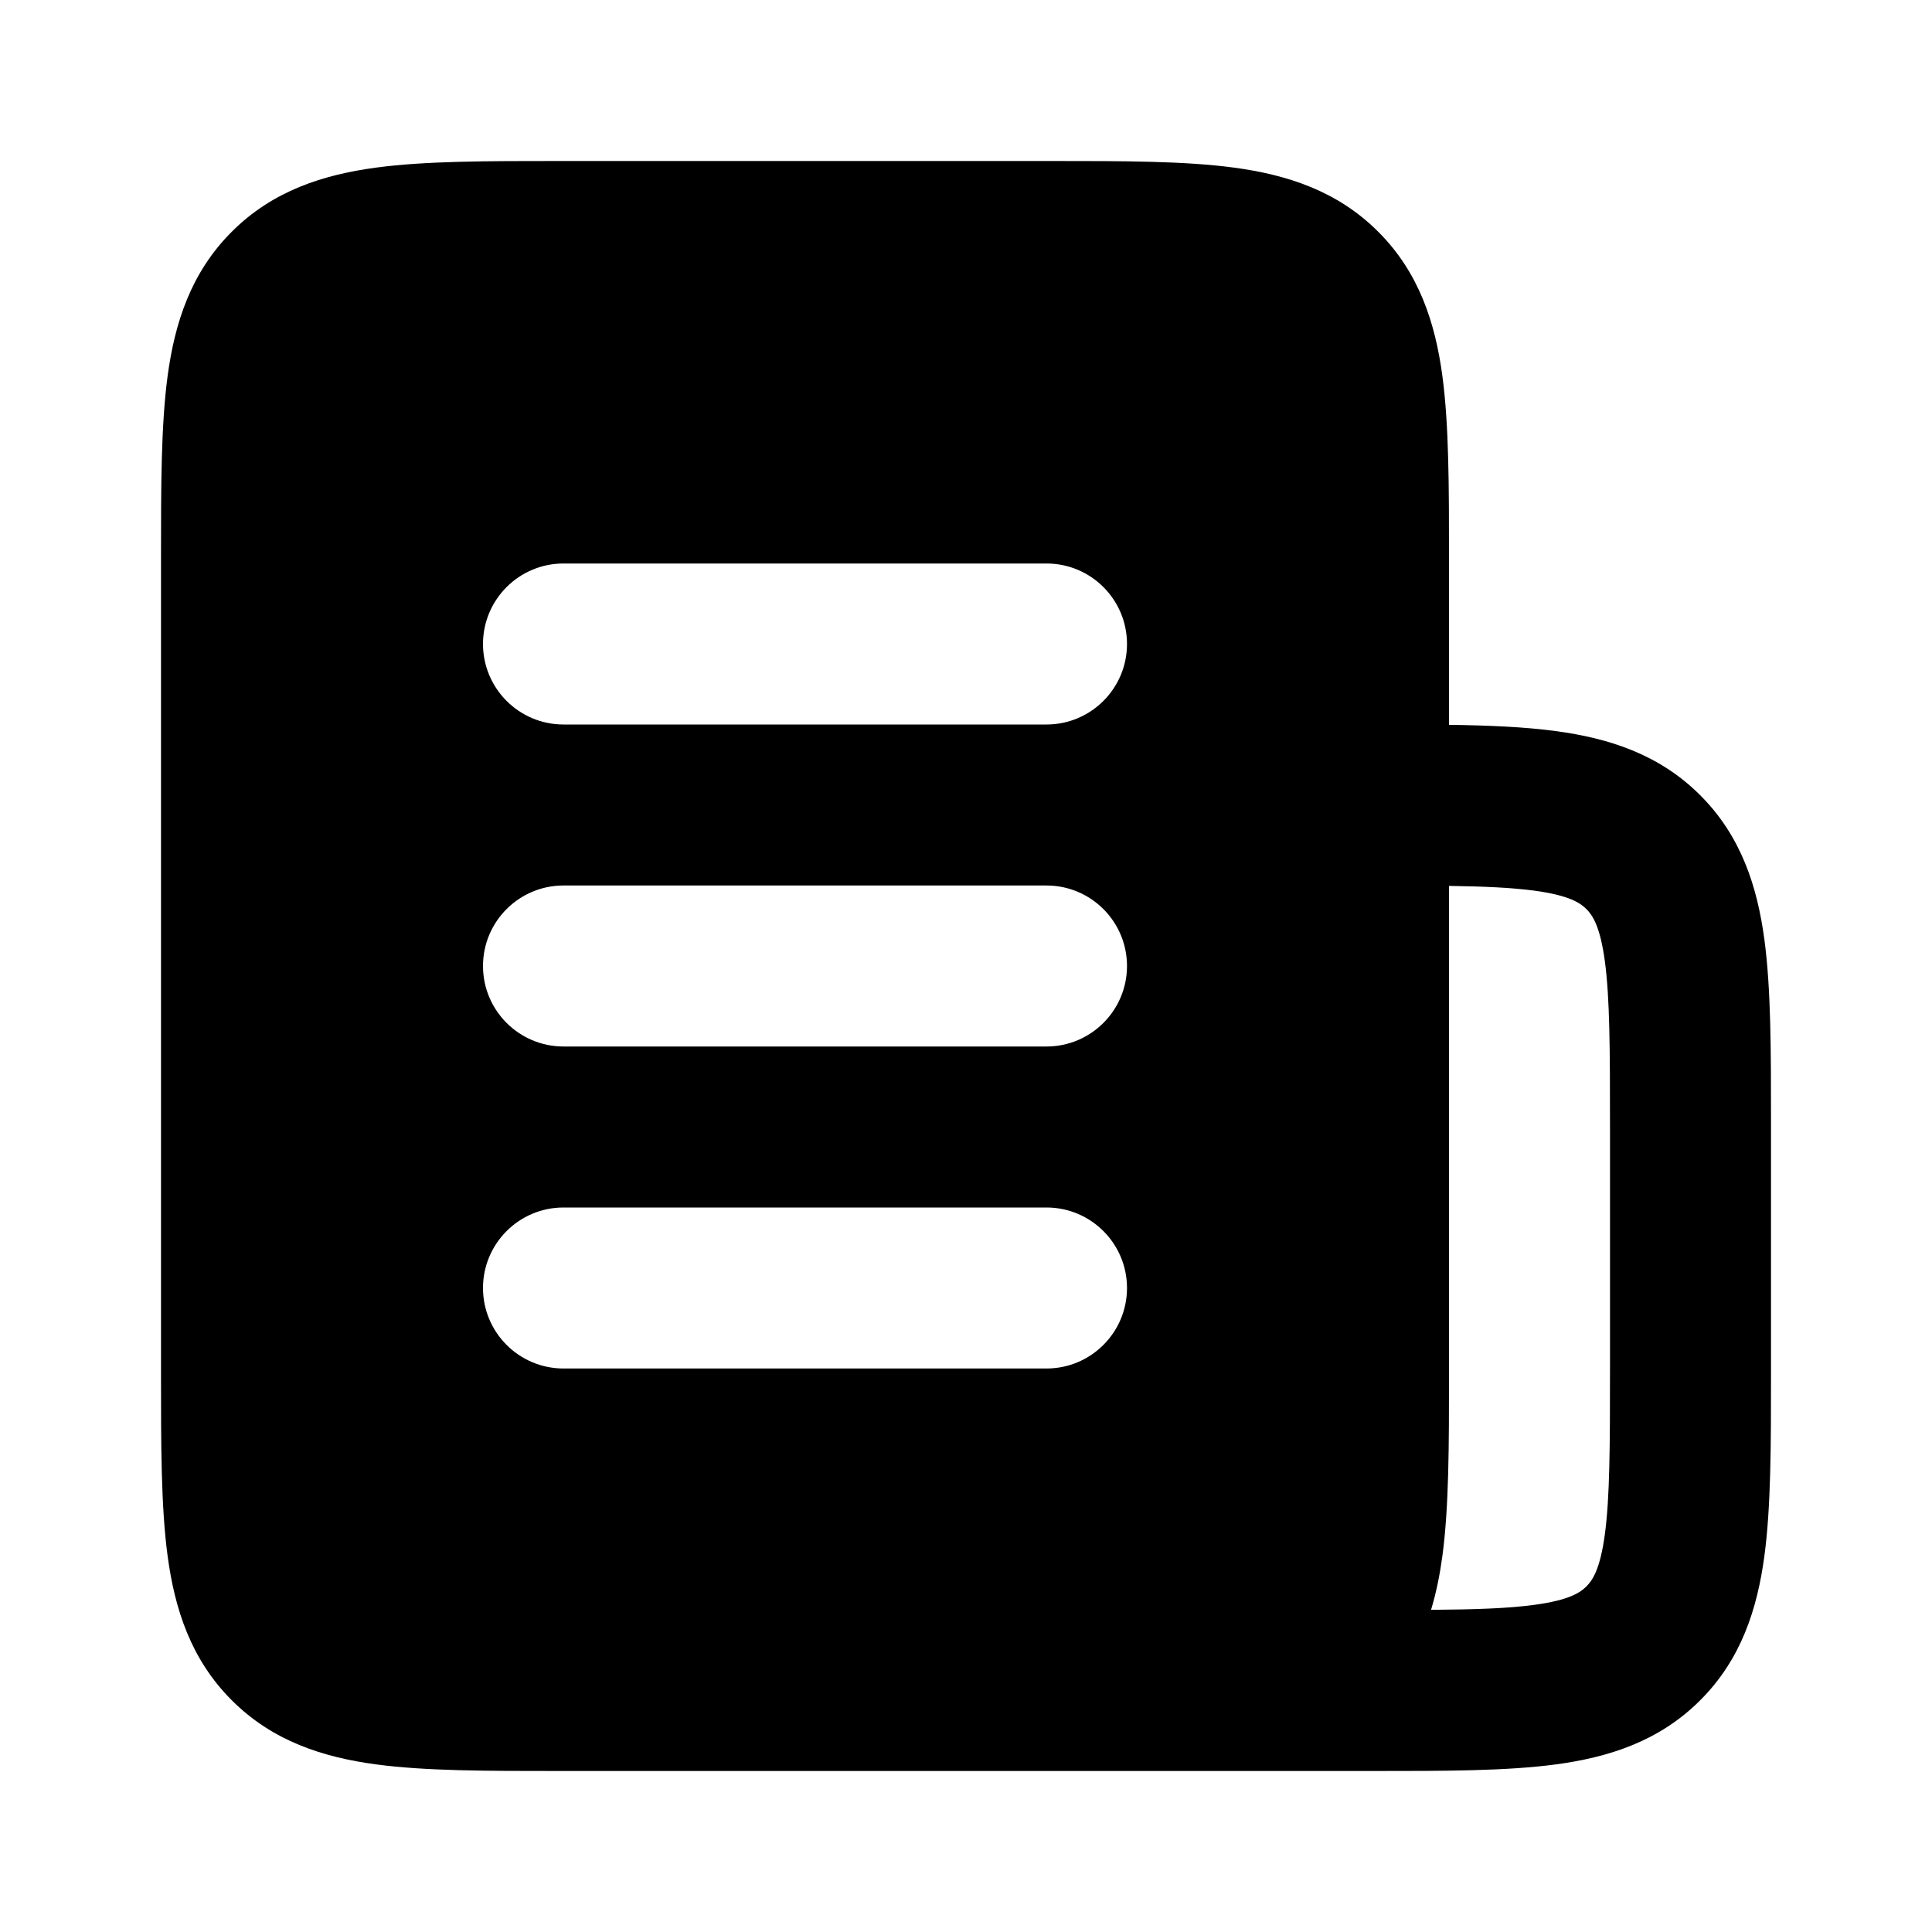 <svg viewBox="0 0 24 24" fill="currentColor" xmlns="http://www.w3.org/2000/svg" stroke="none" fill-rule="evenodd" clip-rule="evenodd" stroke-width="2" color="currentColor" width="24" height="24"><path d="M18 7L18 6.934C18 6.048 18 5.284 17.918 4.672C17.83 4.017 17.631 3.388 17.121 2.879C16.612 2.369 15.983 2.17 15.328 2.082C14.716 2 13.952 2 13.066 2L13 2L6.934 2C6.048 2 5.284 2 4.672 2.082C4.017 2.17 3.388 2.369 2.879 2.879C2.369 3.388 2.17 4.017 2.082 4.672C2 5.284 2 6.048 2 6.934L2 17.066C2 17.952 2 18.716 2.082 19.328C2.17 19.983 2.369 20.612 2.879 21.121C3.388 21.631 4.017 21.83 4.672 21.918C5.284 22 6.048 22 6.934 22H13.066C13.11 22 13.154 22 13.198 22L17.066 22C17.952 22 18.716 22 19.328 21.918C19.983 21.83 20.612 21.631 21.121 21.121C21.631 20.612 21.83 19.983 21.918 19.328C22 18.716 22 17.952 22 17.066L22 14L22 13.934C22 13.048 22 12.284 21.918 11.672C21.83 11.017 21.631 10.388 21.121 9.879C20.612 9.369 19.983 9.17 19.328 9.082C18.943 9.03 18.498 9.011 18 9.004V7ZM18 11.005L18 17.066V17.066C18 17.952 18 18.716 17.918 19.328C17.887 19.556 17.843 19.78 17.777 19.998C18.329 19.994 18.736 19.98 19.061 19.936C19.495 19.877 19.631 19.783 19.707 19.707C19.783 19.631 19.877 19.495 19.936 19.061C19.998 18.599 20 17.971 20 17V14C20 13.029 19.998 12.401 19.936 11.939C19.877 11.505 19.783 11.369 19.707 11.293C19.631 11.217 19.495 11.123 19.061 11.064C18.781 11.027 18.441 11.011 18 11.005ZM14 12C14 12.552 13.552 13 13 13L7 13C6.448 13 6 12.552 6 12C6 11.448 6.448 11 7 11L13 11C13.552 11 14 11.448 14 12ZM14 16C14 16.552 13.552 17 13 17L7 17C6.448 17 6 16.552 6 16C6 15.448 6.448 15 7 15L13 15C13.552 15 14 15.448 14 16ZM14 8C14 8.552 13.552 9 13 9L7 9C6.448 9 6 8.552 6 8C6 7.448 6.448 7 7 7L13 7C13.552 7 14 7.448 14 8Z"></path></svg>